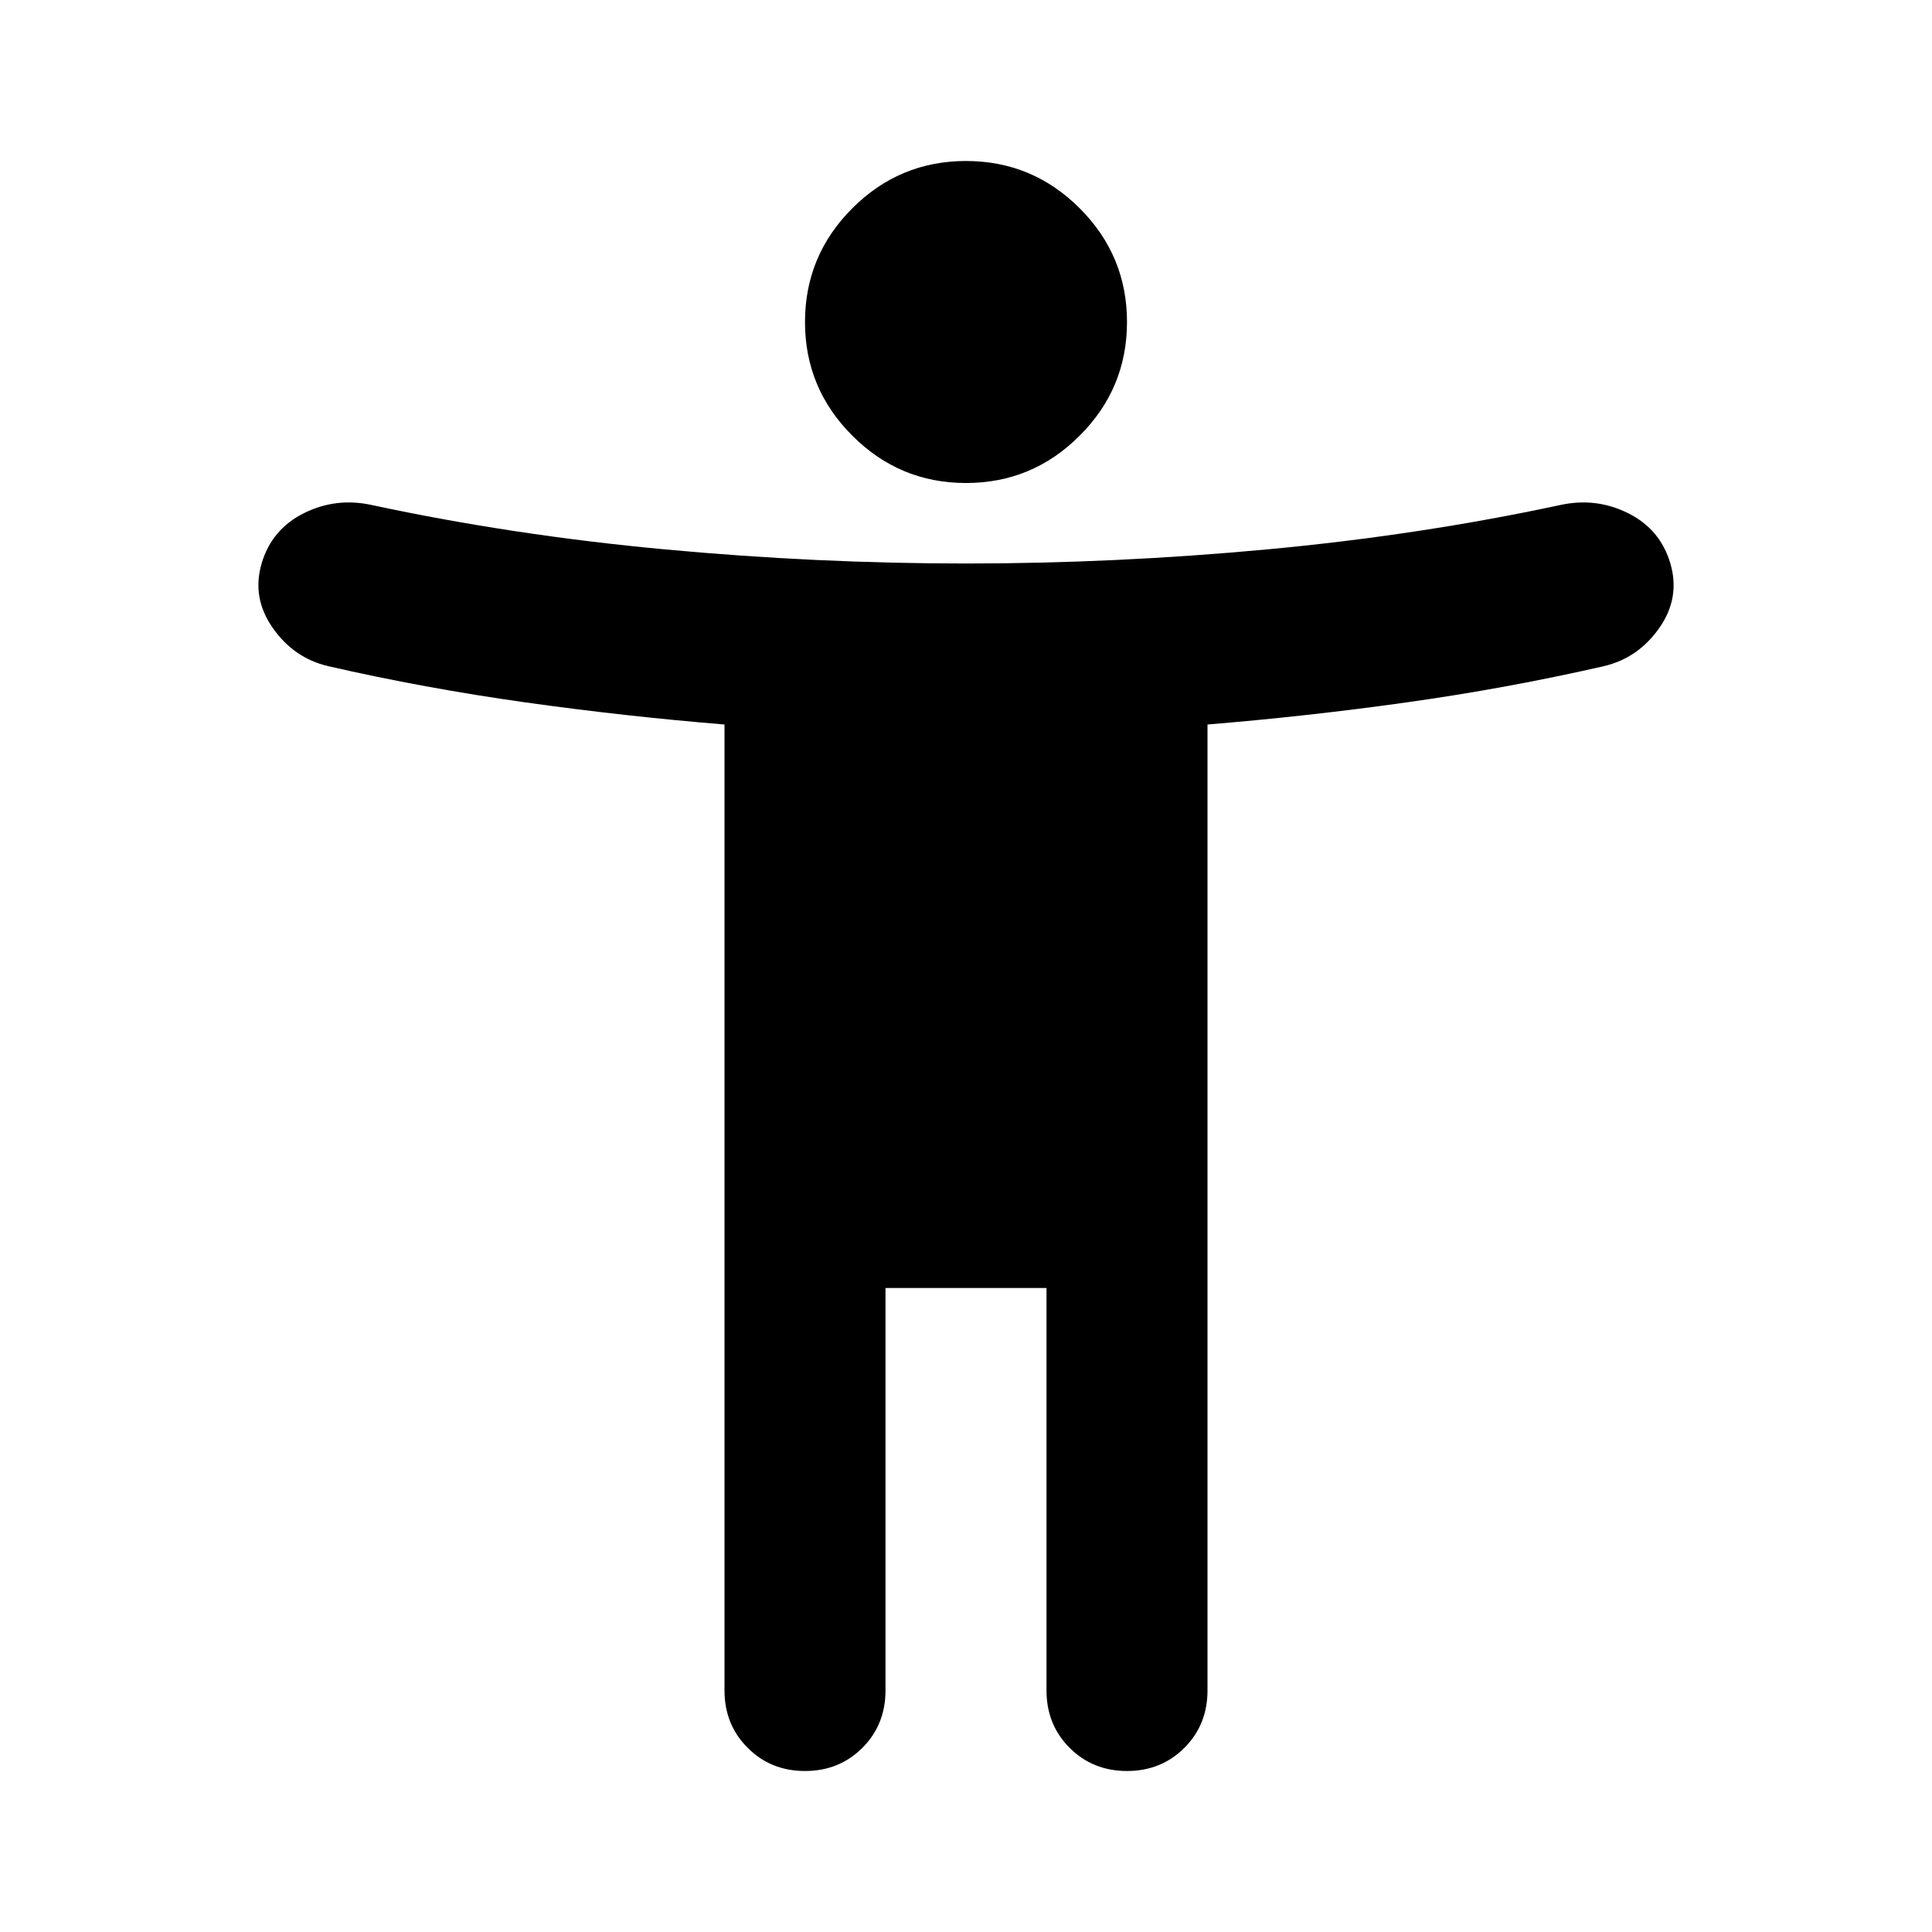 <svg width="24" height="24" viewBox="0 0 24 24" fill="none" xmlns="http://www.w3.org/2000/svg">
<path d="M12 6C11.45 6 10.979 5.804 10.588 5.412C10.196 5.021 10 4.55 10 4C10 3.45 10.196 2.979 10.588 2.587C10.979 2.196 11.45 2 12 2C12.55 2 13.021 2.196 13.412 2.587C13.804 2.979 14 3.45 14 4C14 4.55 13.804 5.021 13.412 5.412C13.021 5.804 12.55 6 12 6ZM9 21V9C8.183 8.933 7.358 8.842 6.525 8.725C5.692 8.608 4.875 8.458 4.075 8.275C3.792 8.208 3.563 8.05 3.388 7.8C3.213 7.55 3.167 7.283 3.25 7C3.333 6.717 3.508 6.508 3.775 6.375C4.042 6.242 4.325 6.208 4.625 6.275C5.792 6.525 7.004 6.708 8.263 6.825C9.521 6.942 10.767 7 12 7C13.233 7 14.479 6.942 15.738 6.825C16.996 6.708 18.208 6.525 19.375 6.275C19.675 6.208 19.958 6.242 20.225 6.375C20.492 6.508 20.667 6.717 20.75 7C20.833 7.283 20.788 7.55 20.613 7.8C20.438 8.05 20.208 8.208 19.925 8.275C19.125 8.458 18.308 8.608 17.475 8.725C16.642 8.842 15.817 8.933 15 9V21C15 21.283 14.904 21.521 14.713 21.712C14.521 21.904 14.283 22 14 22C13.717 22 13.479 21.904 13.287 21.712C13.096 21.521 13 21.283 13 21V16H11V21C11 21.283 10.904 21.521 10.713 21.712C10.521 21.904 10.283 22 10 22C9.717 22 9.479 21.904 9.288 21.712C9.096 21.521 9 21.283 9 21Z" fill="black"/>
</svg>

